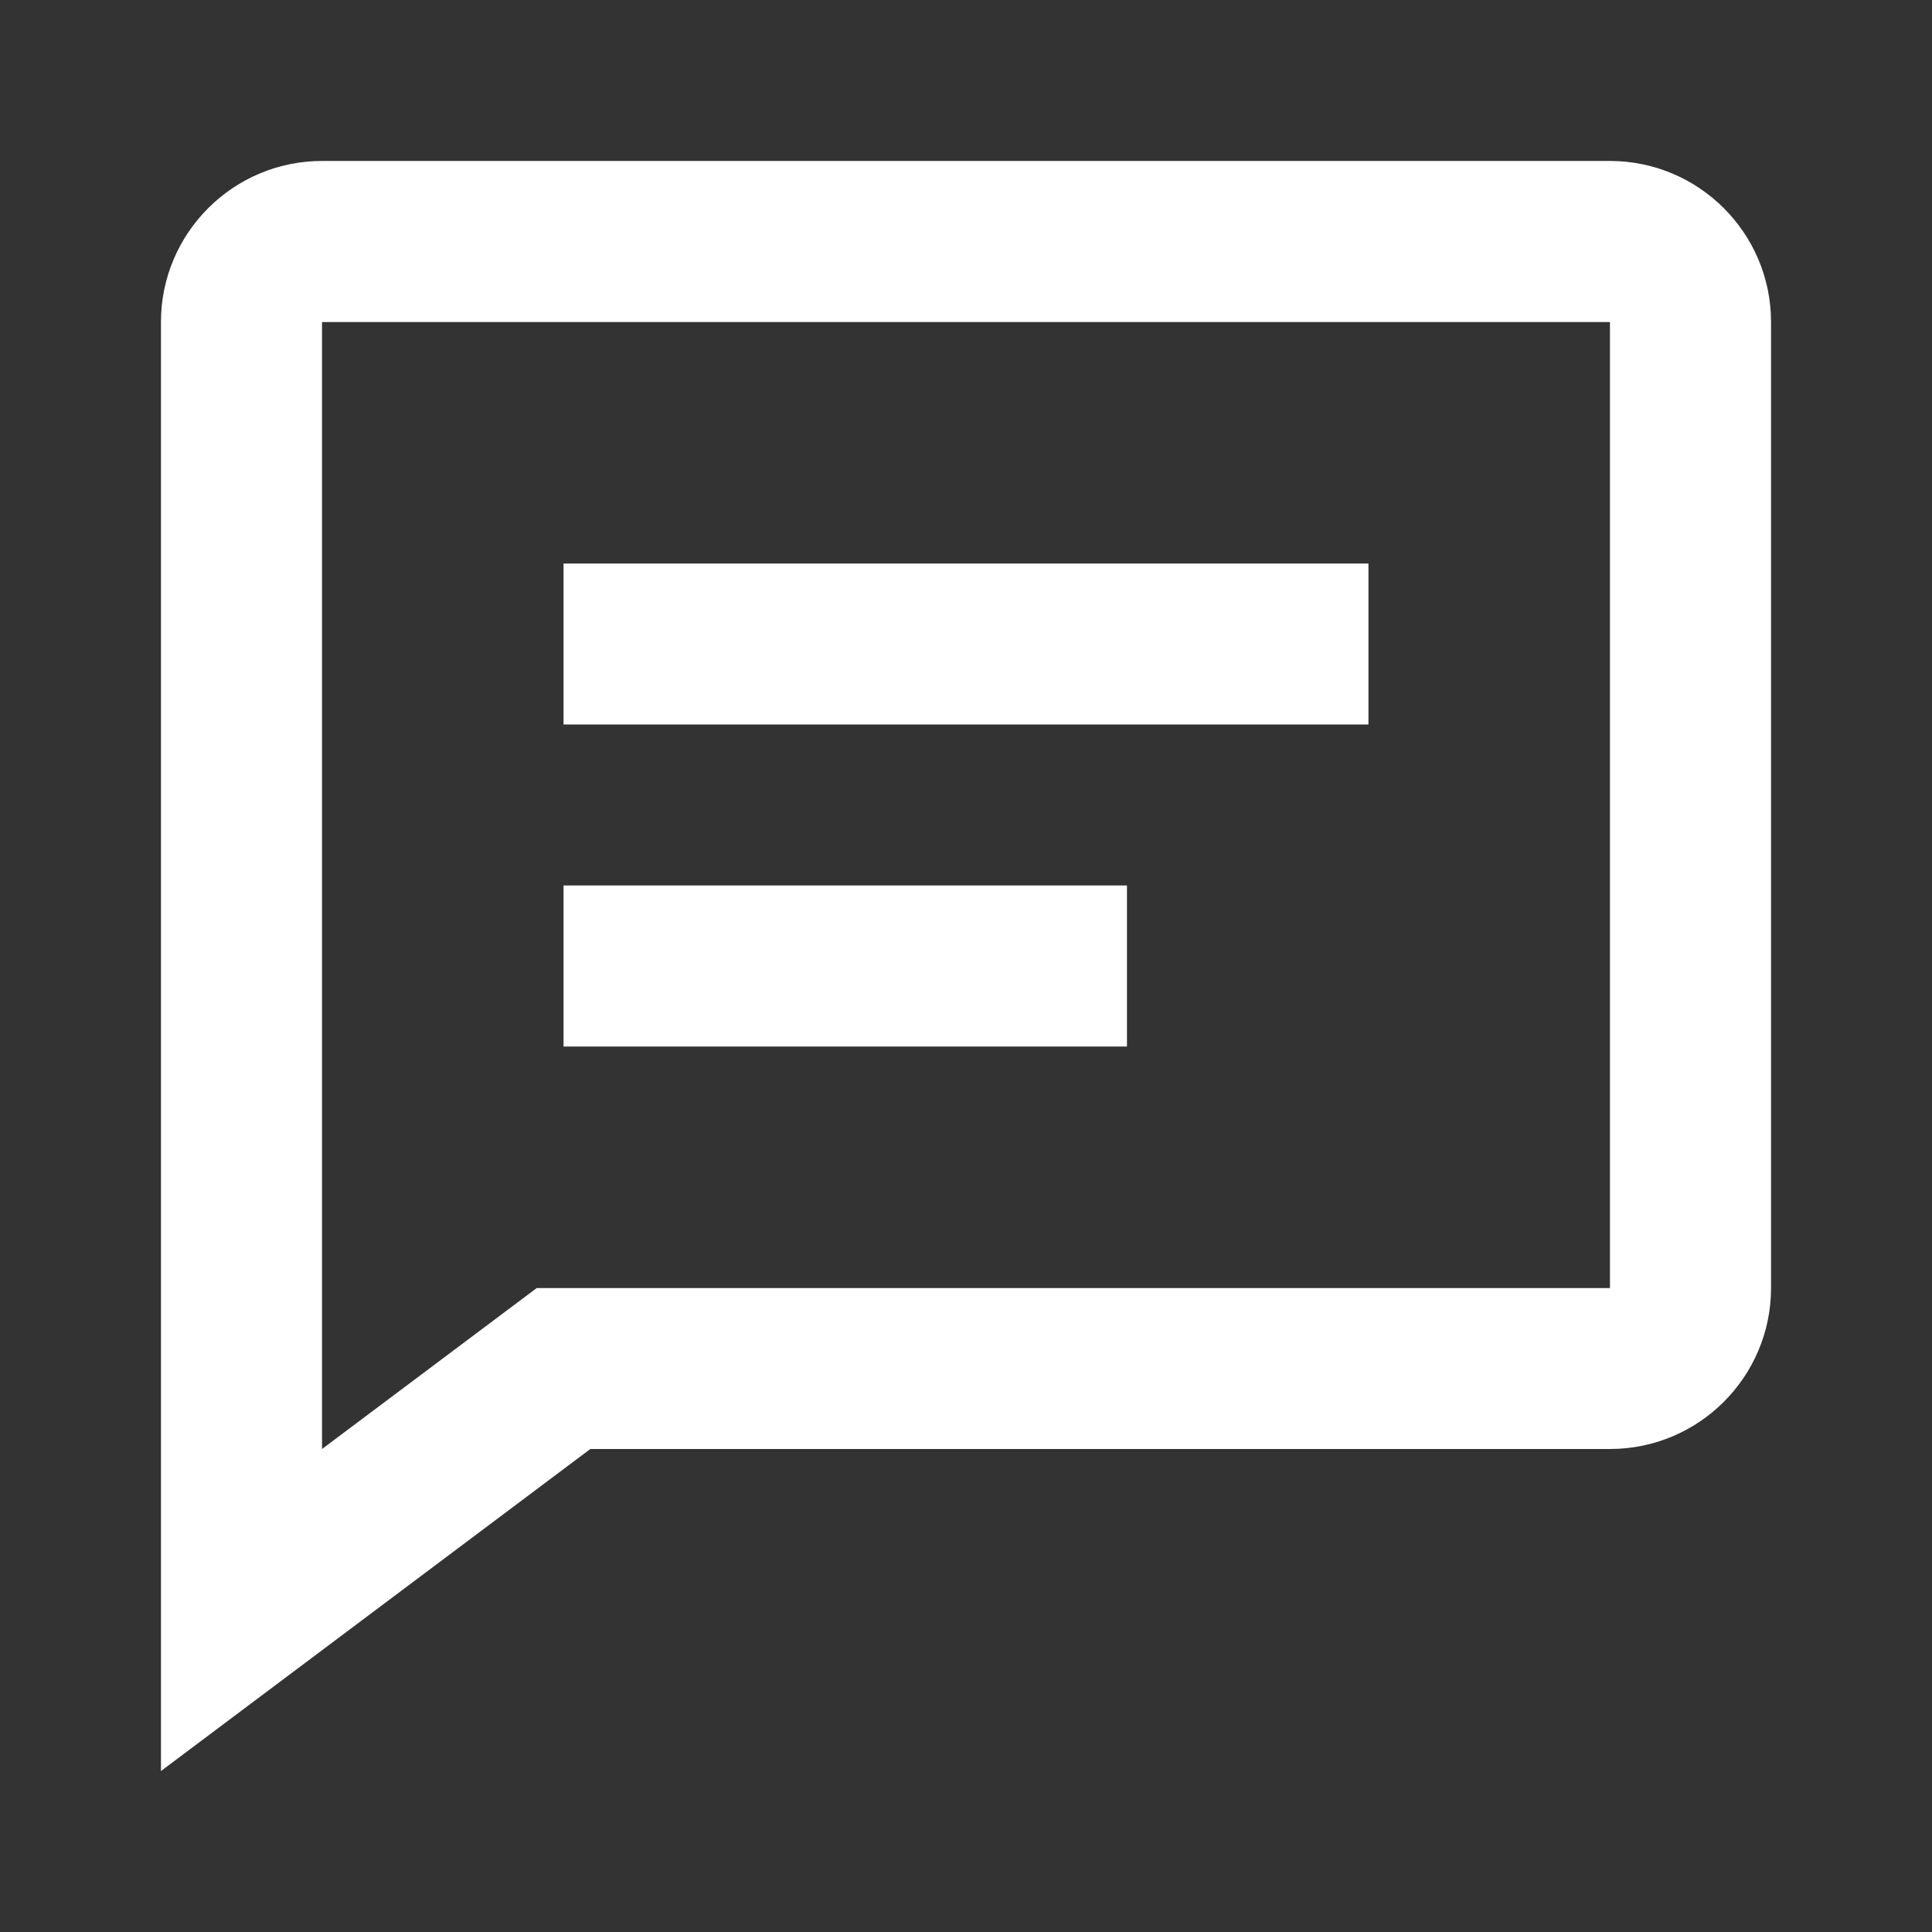 <svg width="16" height="16" viewBox="0 0 16 16" fill="none" xmlns="http://www.w3.org/2000/svg">
<rect x="0" y="0" width="16" height="16" fill="#333333" stroke="none"/>
<path d="M4.667 4.667H11.333V6H4.667V4.667ZM4.667 7.333H9.333V8.667H4.667V7.333Z" fill="white"/>
<path d="M13.333 1.333H2.667C1.931 1.333 1.333 1.931 1.333 2.667V14.667L4.889 12H13.333C14.069 12 14.667 11.402 14.667 10.667V2.667C14.667 1.931 14.069 1.333 13.333 1.333ZM13.333 10.667H4.445L2.667 12V2.667H13.333V10.667Z" fill="white"/>
</svg>

